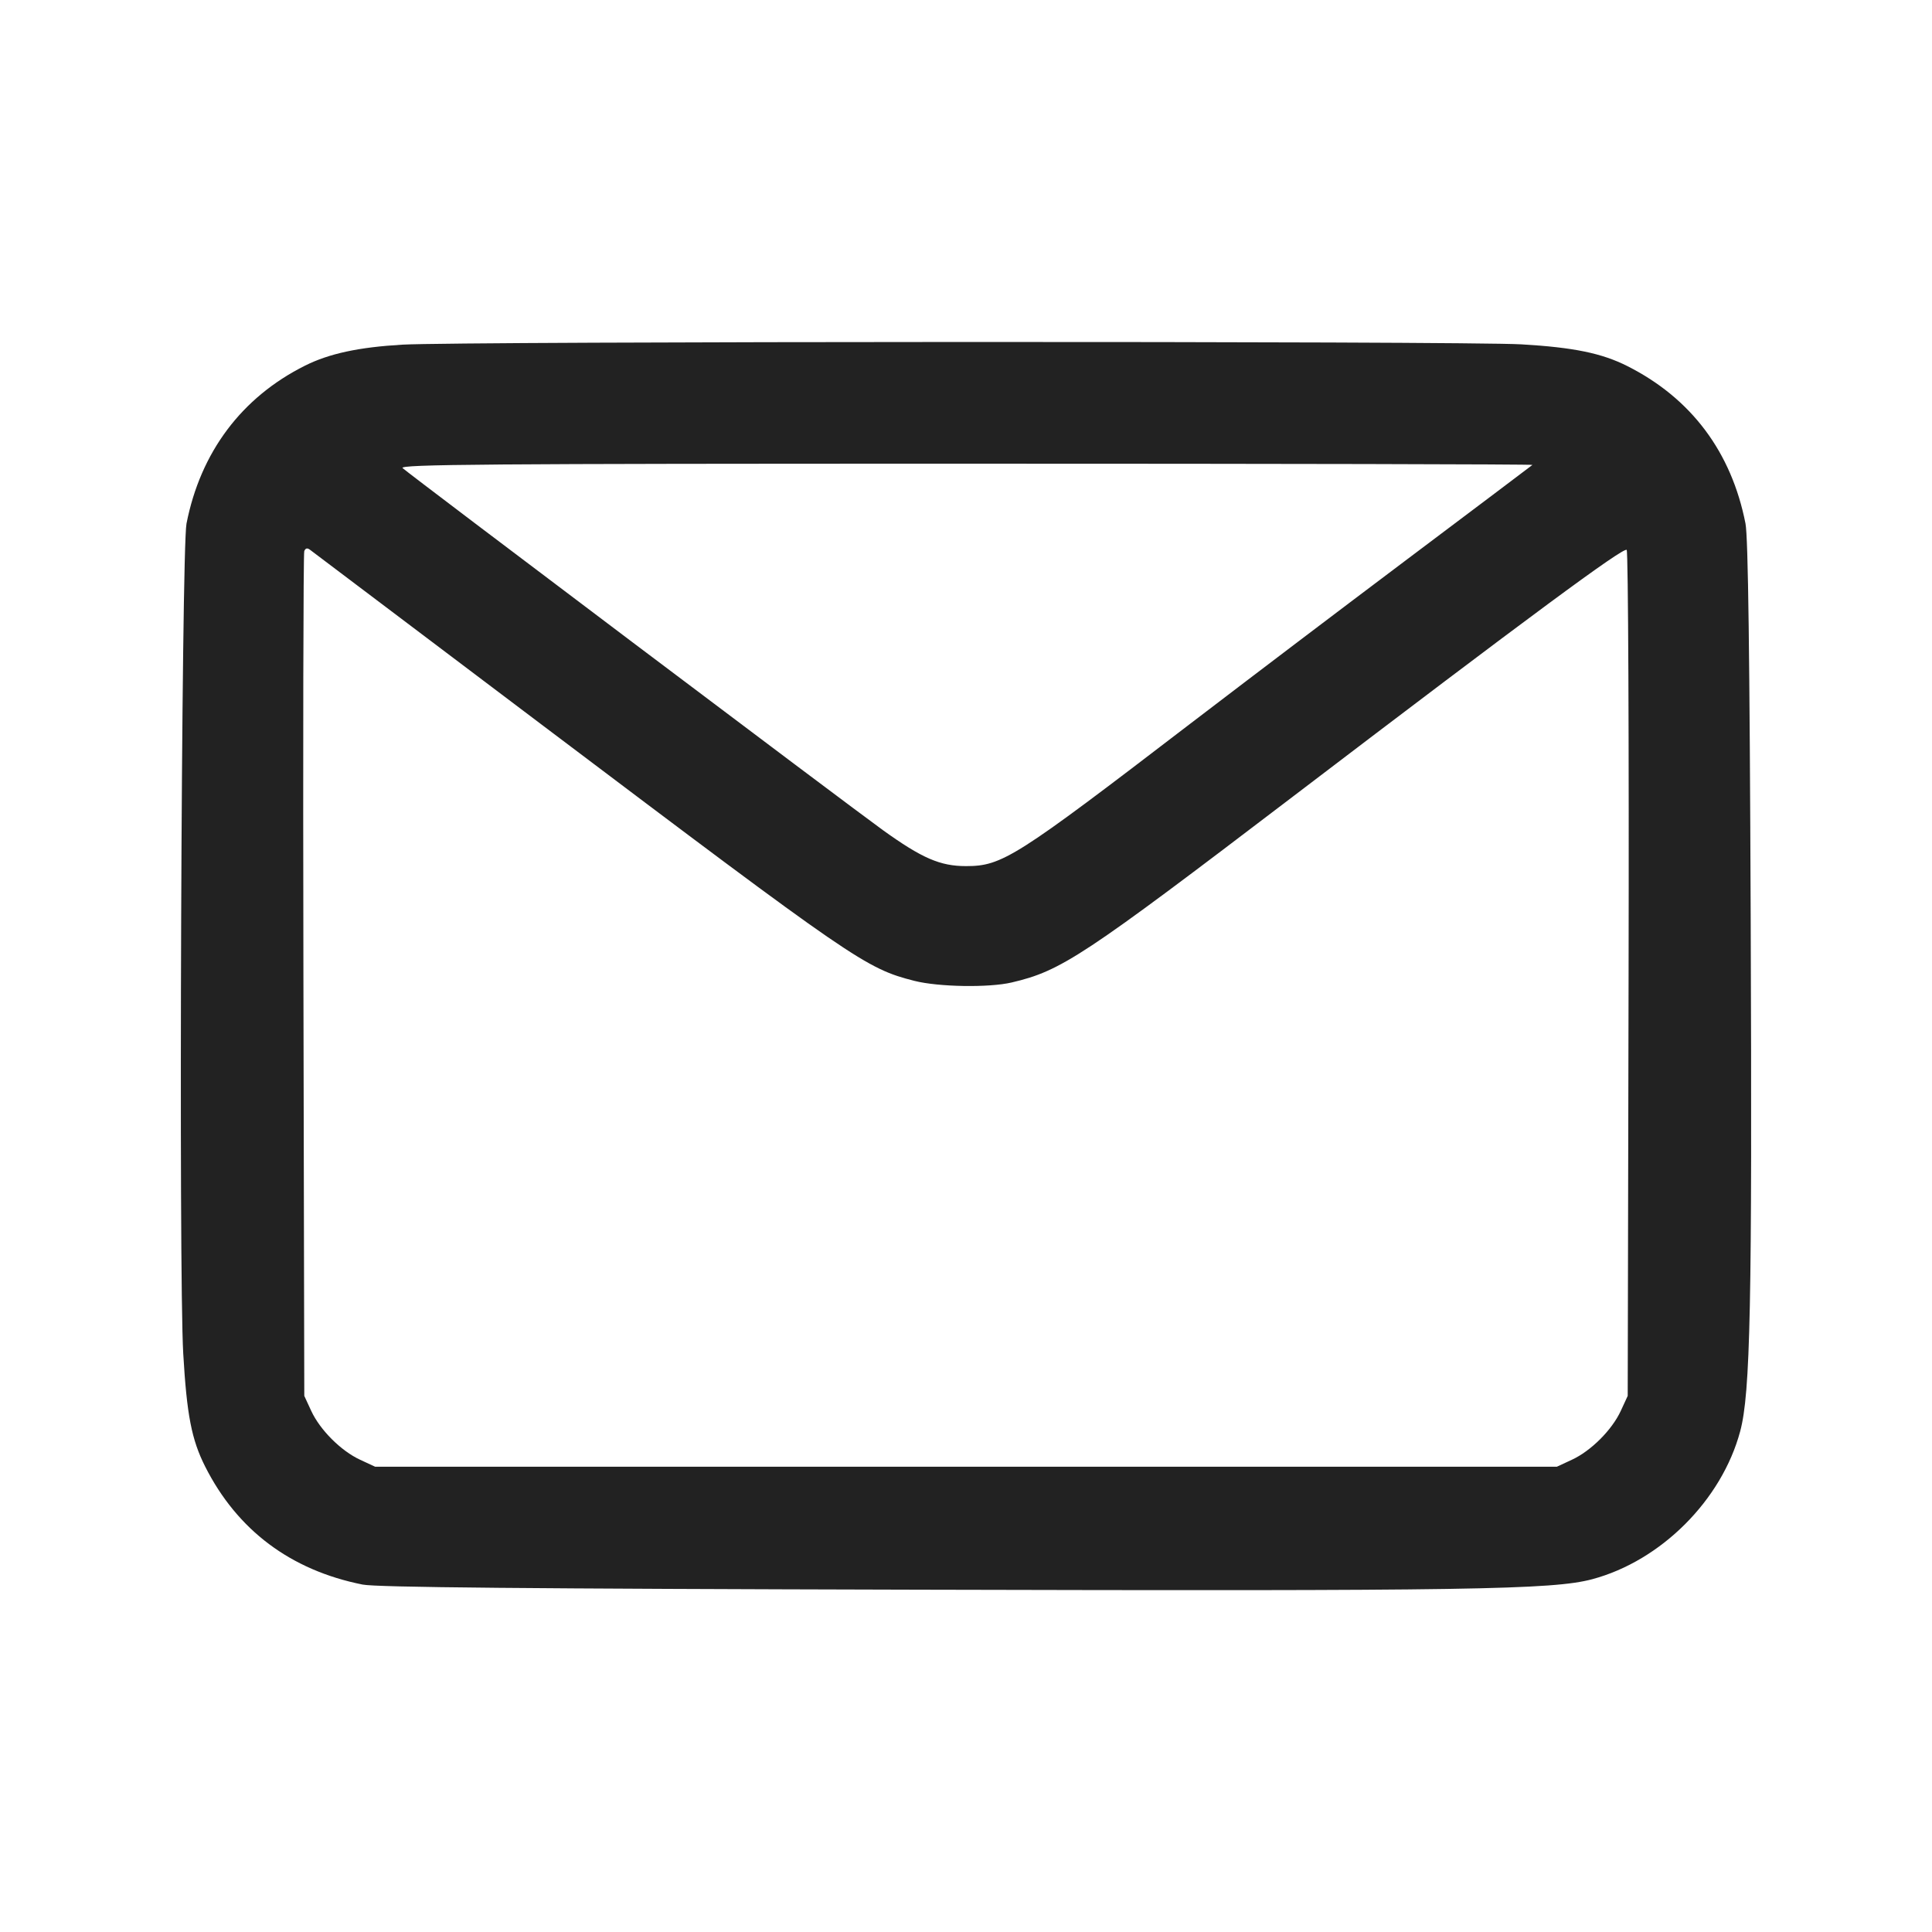 <svg width="64" height="64" viewBox="0 0 64 64" fill="none" xmlns="http://www.w3.org/2000/svg">
<path fill-rule="evenodd" clip-rule="evenodd" d="M13.333 11.417C11.887 11.501 10.902 11.713 10.103 12.113C8.004 13.163 6.642 14.979 6.178 17.345C6.008 18.214 5.914 42.147 6.07 44.839C6.188 46.873 6.347 47.691 6.796 48.581C7.861 50.69 9.629 52.015 12.012 52.491C12.473 52.583 17.388 52.629 30.453 52.661C48.635 52.707 51.439 52.663 52.747 52.313C55.024 51.703 57.036 49.691 57.646 47.413C57.984 46.152 58.044 43.246 57.994 30.439C57.96 21.638 57.909 17.789 57.822 17.345C57.357 14.974 56.024 13.195 53.912 12.129C53.063 11.7 52.128 11.508 50.4 11.407C48.496 11.296 15.257 11.305 13.333 11.417ZM50.764 15.401C50.74 15.423 48.872 16.83 46.613 18.528C44.206 20.339 41.806 22.158 39.413 23.986C33.633 28.414 33.197 28.691 32 28.691C31.144 28.691 30.543 28.431 29.244 27.497C28.112 26.682 13.555 15.709 13.337 15.506C13.205 15.382 16.079 15.36 31.995 15.36C42.343 15.36 50.789 15.378 50.764 15.401ZM18.021 24.063C28.32 31.834 28.682 32.083 30.293 32.493C31.089 32.695 32.757 32.723 33.513 32.546C35.158 32.161 35.869 31.691 42.834 26.384C50.682 20.405 53.783 18.114 53.886 18.217C53.937 18.267 53.965 24.58 53.949 32.274L53.92 46.24L53.691 46.736C53.398 47.37 52.703 48.064 52.069 48.357L51.573 48.587H12.427L11.931 48.357C11.297 48.064 10.602 47.37 10.309 46.736L10.08 46.24L10.051 32.323C10.035 24.669 10.048 18.339 10.079 18.258C10.117 18.158 10.179 18.143 10.268 18.211L18.021 24.063Z" fill="#222222"/>
</svg>
